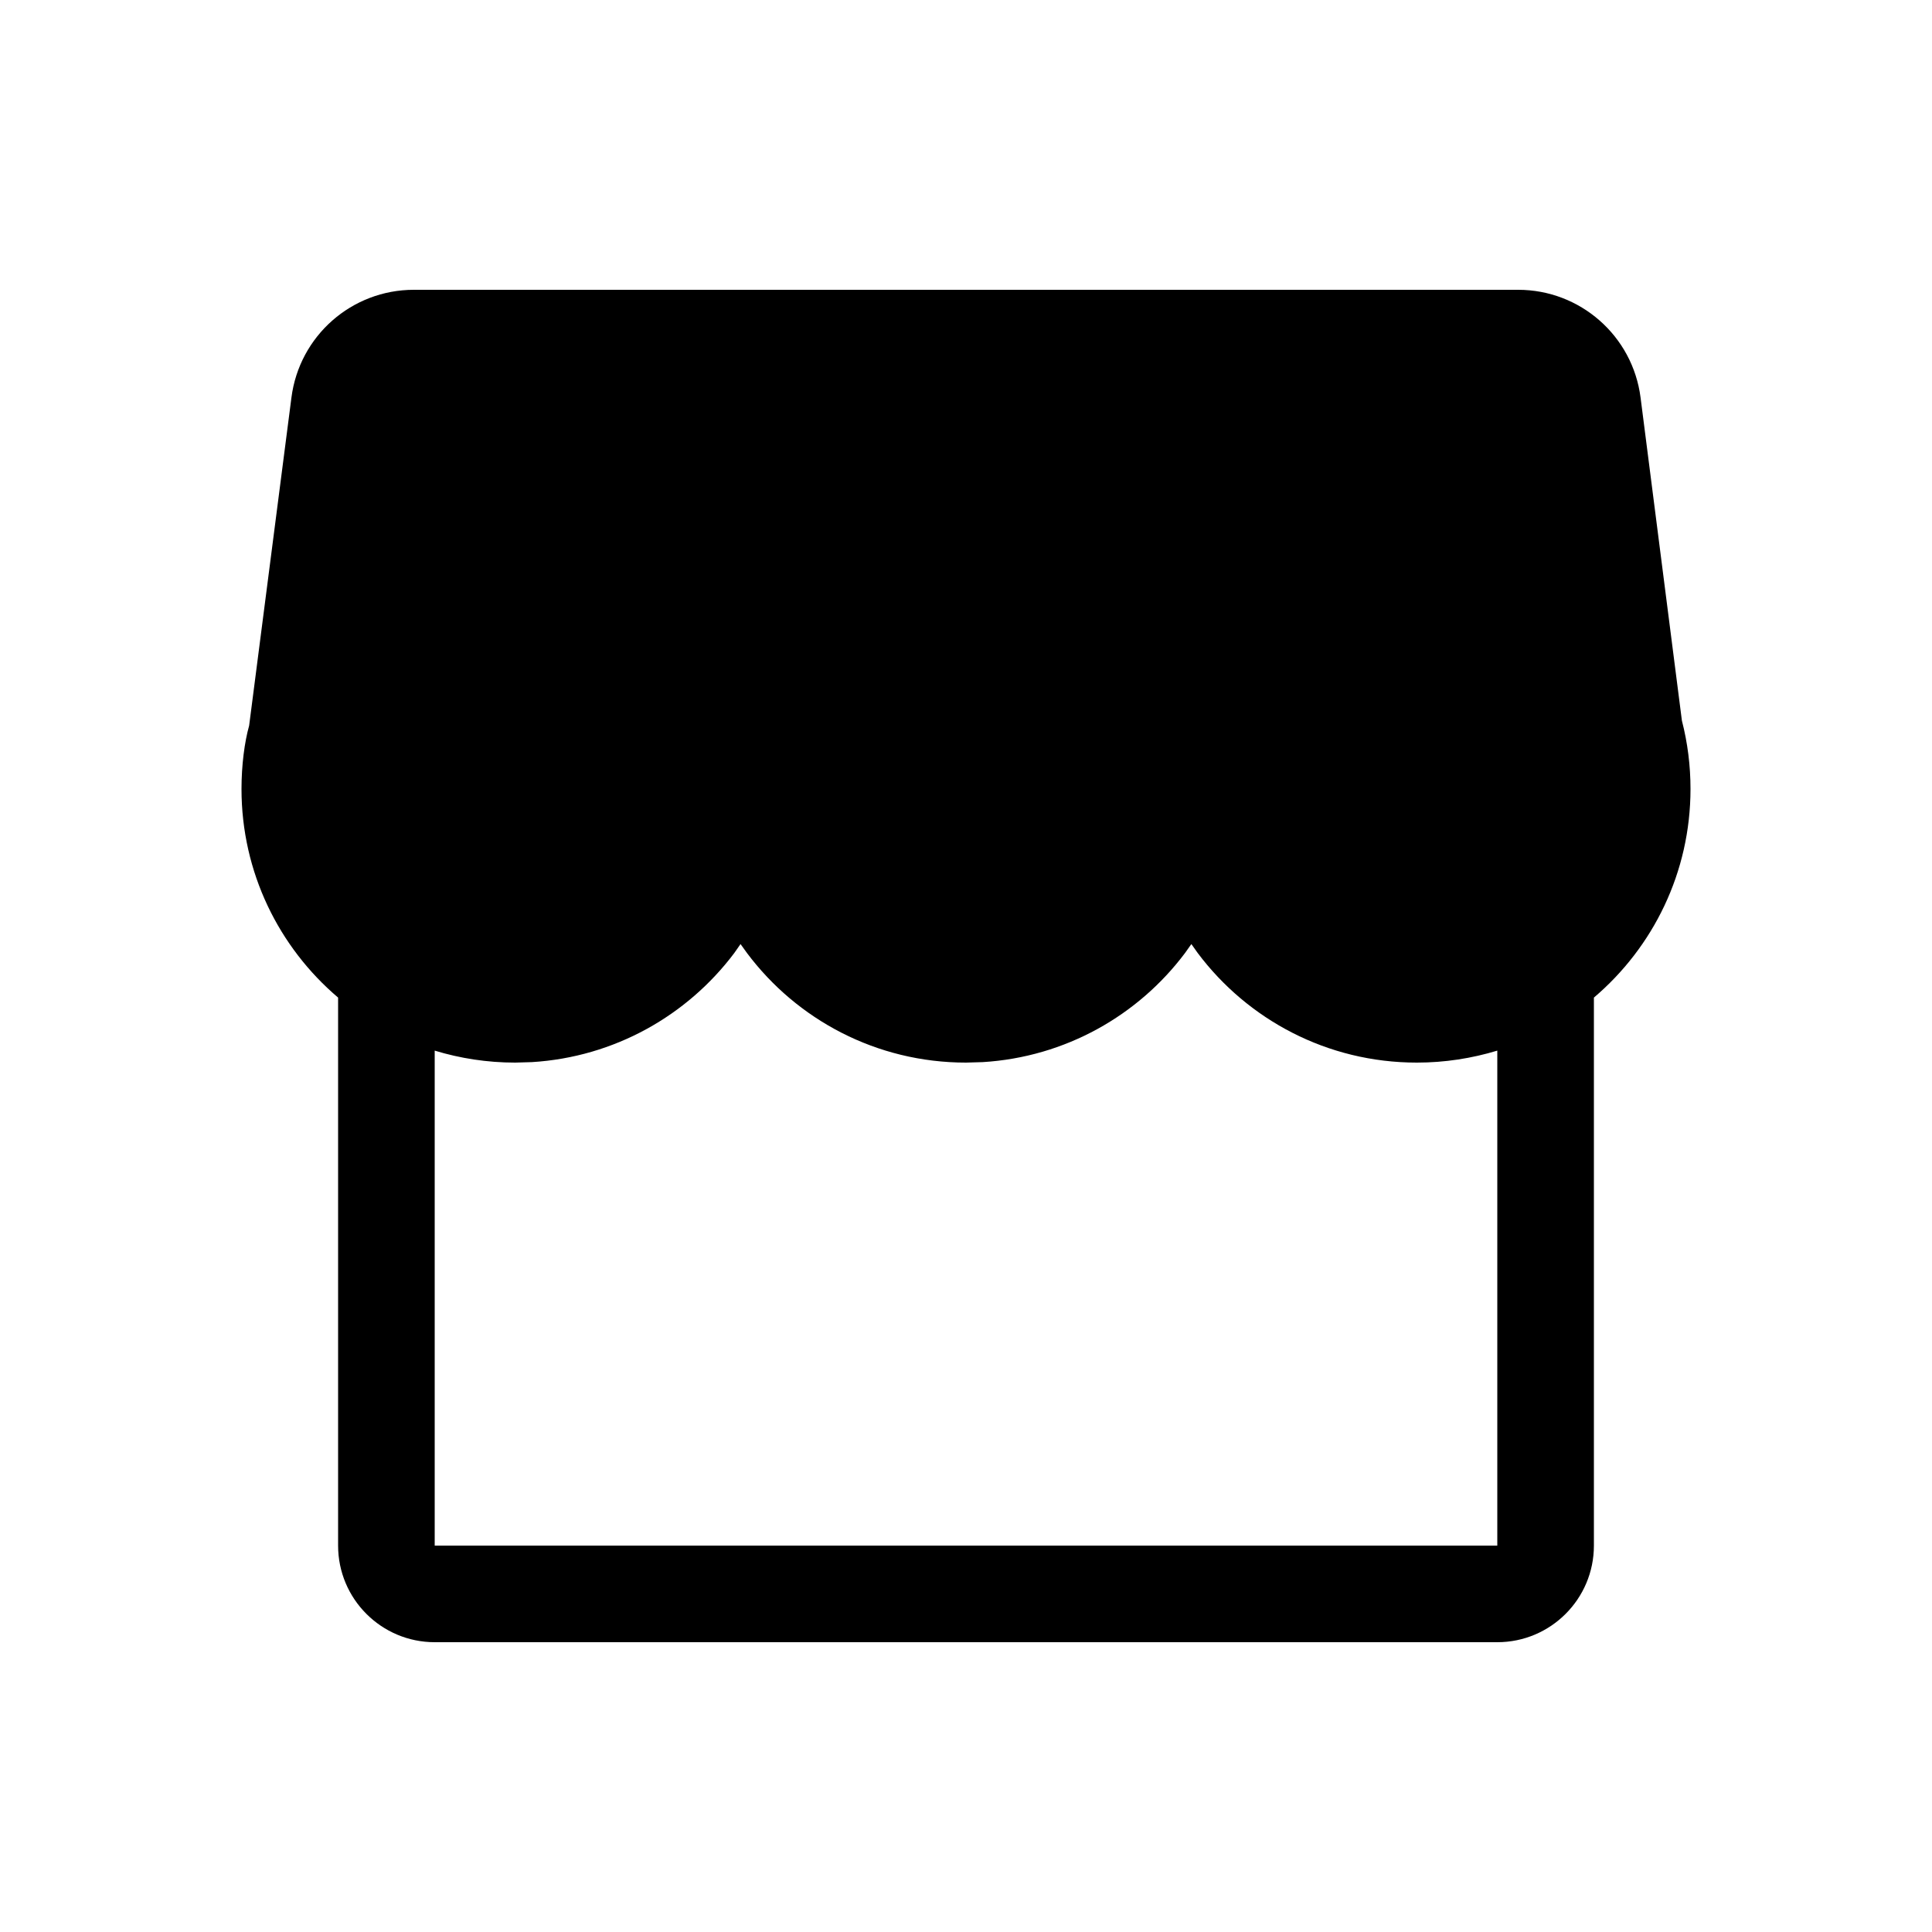 <svg width="20" height="20" viewBox="0 0 20 20" fill="none" xmlns="http://www.w3.org/2000/svg" xmlns:xlink="http://www.w3.org/1999/xlink">
	<path id="形状结合" d="M4.284 3L15.716 3C16.358 3 16.901 3.477 16.983 4.115L17.411 7.46C17.47 7.689 17.5 7.926 17.5 8.167C17.5 9.032 17.112 9.807 16.5 10.327L16.5 16C16.5 16.552 16.052 17 15.5 17L4.5 17C3.948 17 3.5 16.552 3.5 16L3.5 10.327C2.888 9.807 2.5 9.032 2.5 8.167C2.5 7.923 2.531 7.682 2.579 7.512L3.017 4.115C3.099 3.477 3.641 3 4.284 3ZM4.5 10.876L4.5 16L15.5 16L15.5 10.876C15.236 10.956 14.957 11 14.667 11C13.739 11 12.916 10.555 12.399 9.866L12.333 9.773L12.267 9.866C11.783 10.511 11.029 10.943 10.173 10.995L10 11C9.073 11 8.249 10.555 7.733 9.866L7.666 9.773L7.601 9.866C7.116 10.511 6.362 10.943 5.506 10.995L5.333 11C5.043 11 4.763 10.956 4.5 10.876Z" clip-rule="evenodd" fill-rule="evenodd" fill="#000000" fill-opacity="1"/>
</svg>
